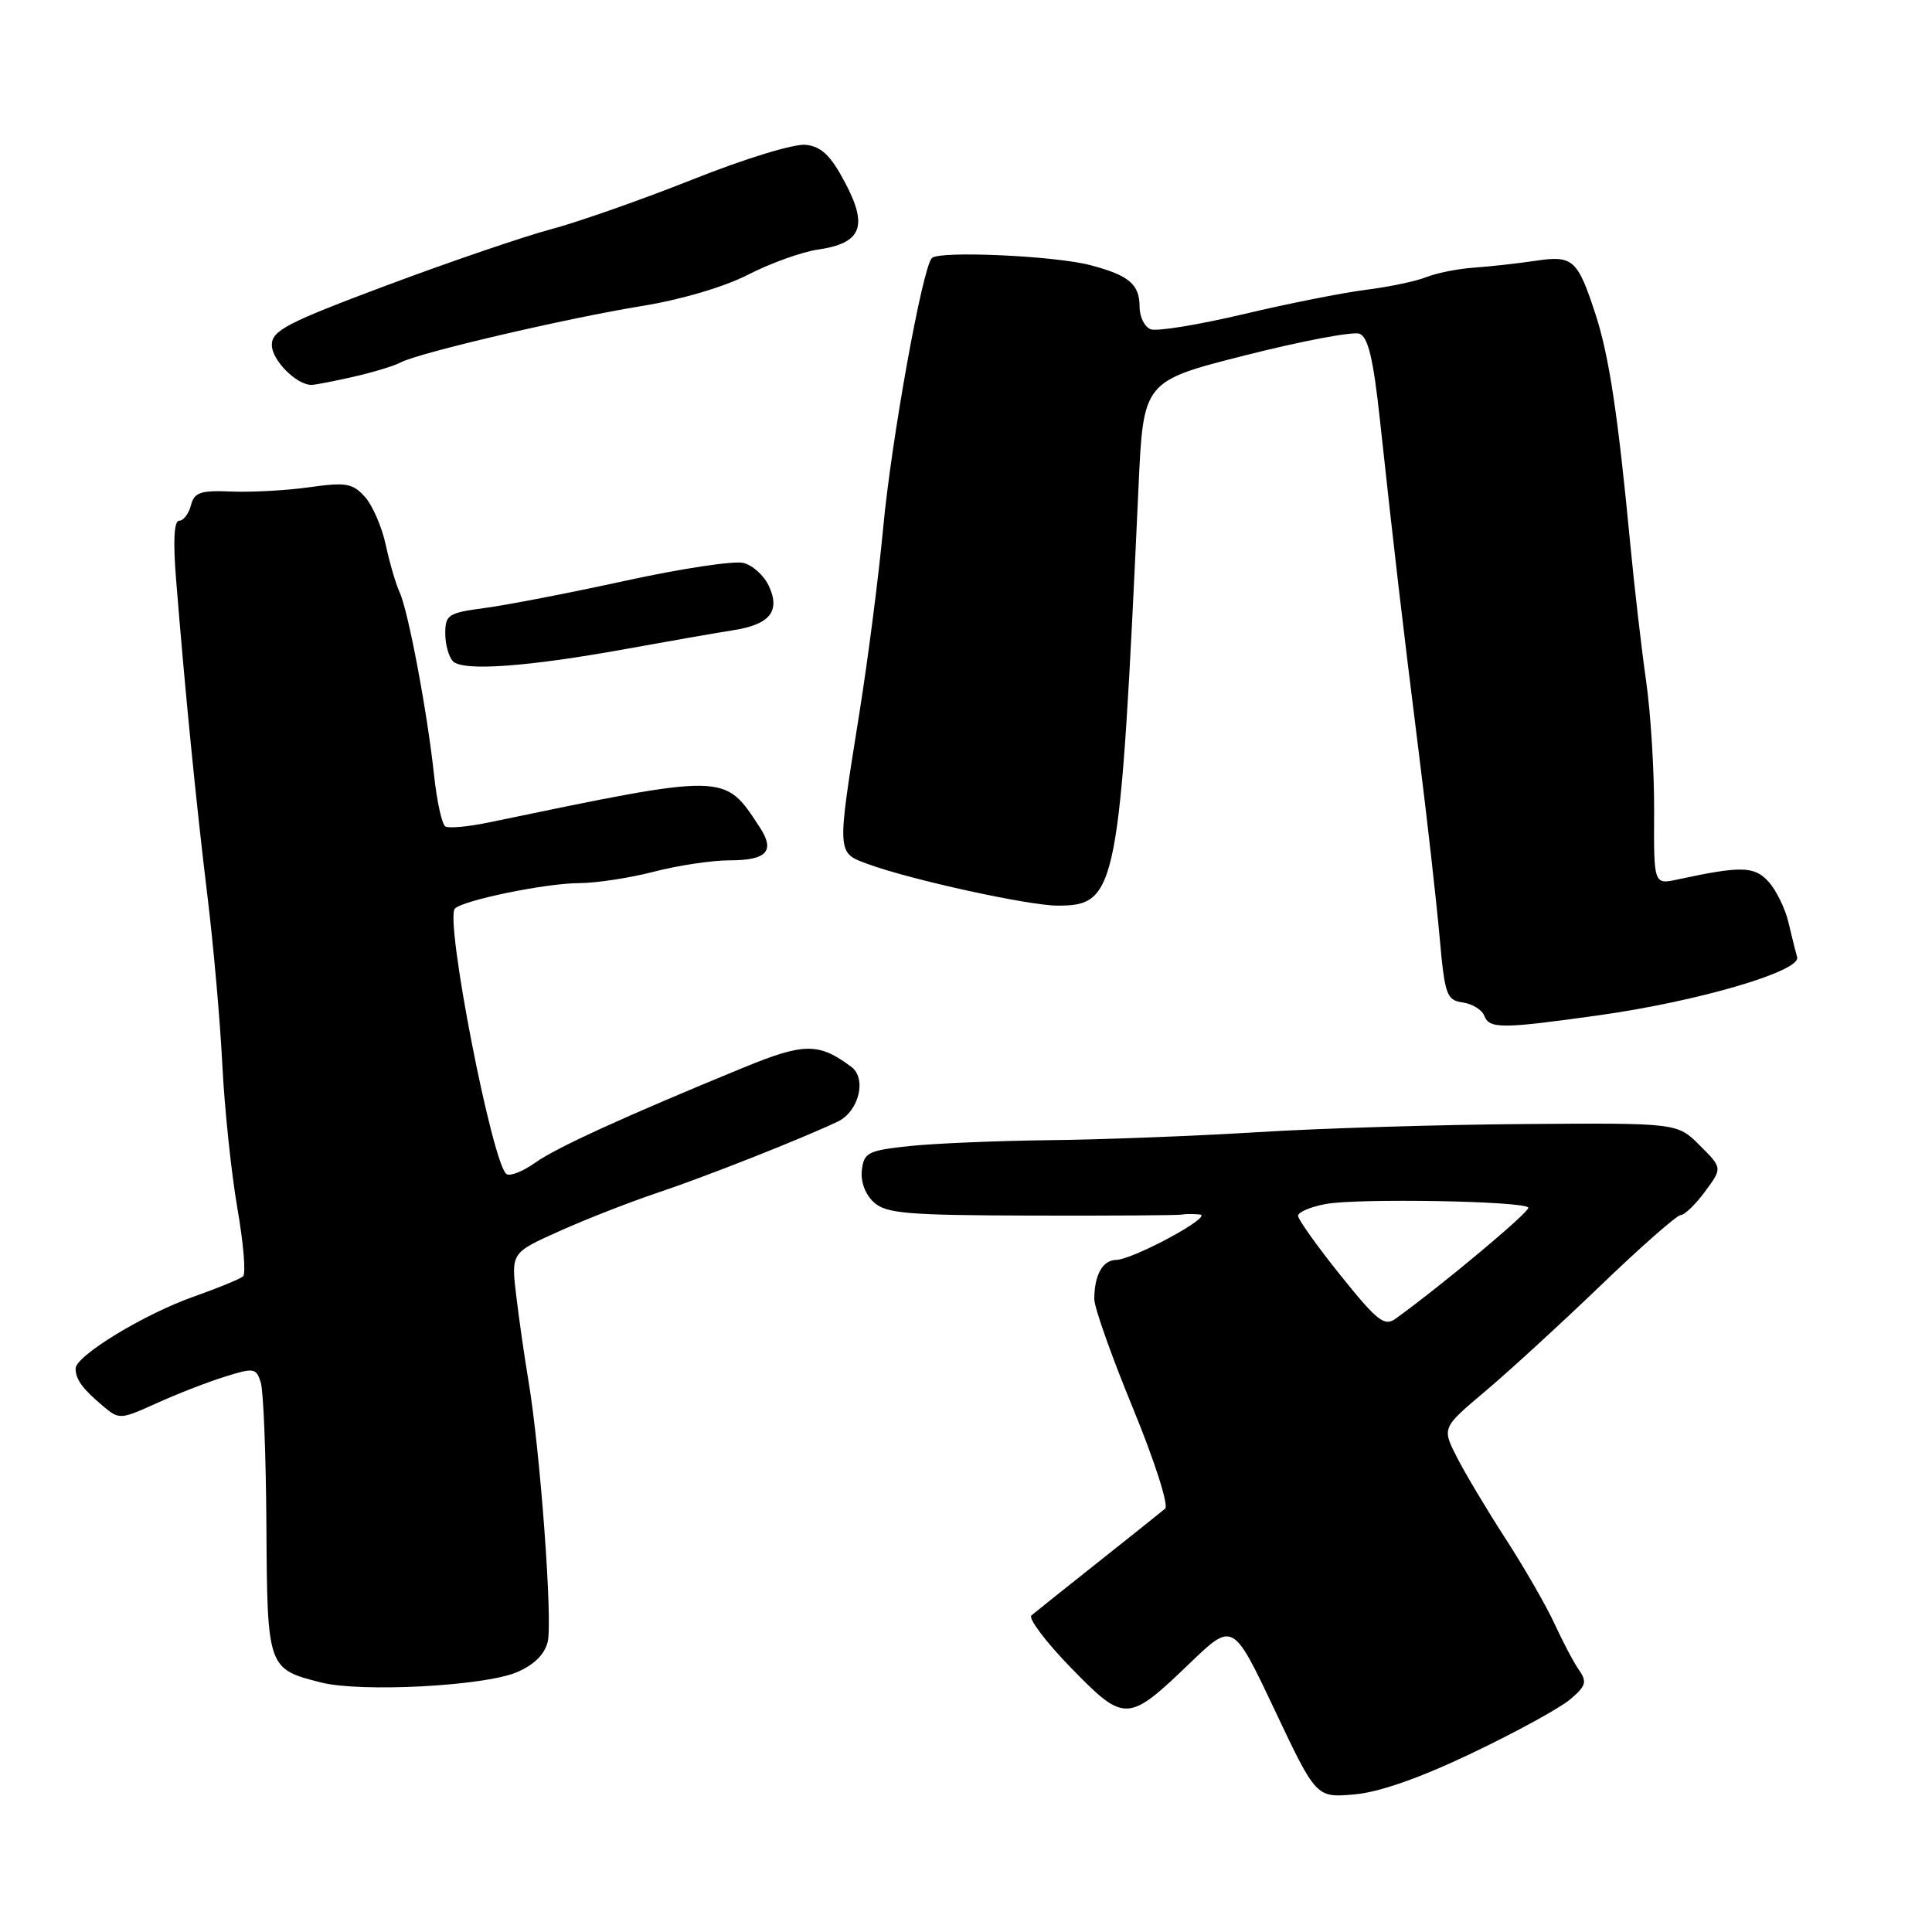 <?xml version="1.0" encoding="UTF-8" standalone="no"?>
<!DOCTYPE svg PUBLIC "-//W3C//DTD SVG 1.1//EN" "http://www.w3.org/Graphics/SVG/1.1/DTD/svg11.dtd" >
<svg xmlns="http://www.w3.org/2000/svg" xmlns:xlink="http://www.w3.org/1999/xlink" version="1.1" viewBox="0 0 256 256">
 <g >
 <path fill="currentColor"
d=" M 195.00 232.32 C 200.78 229.57 206.62 226.37 208.00 225.22 C 210.14 223.43 210.32 222.86 209.24 221.31 C 208.54 220.32 207.09 217.56 206.00 215.19 C 204.91 212.82 202.00 207.76 199.53 203.94 C 197.06 200.13 194.15 195.25 193.05 193.10 C 191.06 189.19 191.06 189.19 196.78 184.37 C 199.93 181.72 206.84 175.38 212.15 170.28 C 217.46 165.17 222.21 161.00 222.71 161.00 C 223.21 161.00 224.66 159.60 225.93 157.88 C 228.23 154.77 228.23 154.77 225.24 151.78 C 222.25 148.79 222.25 148.79 202.01 148.94 C 190.87 149.02 174.95 149.50 166.63 150.02 C 158.31 150.53 145.88 151.01 139.00 151.08 C 132.12 151.16 123.80 151.51 120.50 151.86 C 115.01 152.45 114.47 152.72 114.20 155.05 C 114.02 156.59 114.66 158.29 115.80 159.32 C 117.44 160.80 120.20 161.03 136.67 161.07 C 147.11 161.10 156.07 161.04 156.58 160.94 C 157.08 160.84 158.18 160.84 159.00 160.93 C 160.82 161.13 150.18 166.89 147.86 166.95 C 146.08 167.00 145.00 168.98 145.00 172.16 C 145.00 173.25 147.31 179.77 150.14 186.64 C 152.99 193.57 154.88 199.47 154.39 199.90 C 153.90 200.32 149.90 203.51 145.50 207.00 C 141.10 210.49 137.13 213.66 136.67 214.05 C 136.22 214.43 138.56 217.55 141.88 220.96 C 149.02 228.30 149.44 228.29 157.65 220.39 C 163.37 214.90 163.37 214.90 168.89 226.56 C 174.40 238.21 174.40 238.21 179.45 237.77 C 182.76 237.48 188.11 235.61 195.00 232.32 Z  M 68.43 221.60 C 70.72 220.64 72.15 219.25 72.57 217.57 C 73.25 214.87 71.59 192.36 70.03 183.00 C 69.52 179.97 68.79 174.91 68.41 171.75 C 67.72 166.00 67.72 166.00 74.11 163.14 C 77.62 161.56 83.42 159.29 87.00 158.09 C 93.41 155.95 106.13 150.93 111.00 148.62 C 113.80 147.29 114.89 142.91 112.80 141.36 C 108.48 138.14 106.56 138.15 98.45 141.49 C 82.77 147.93 73.71 152.07 70.89 154.08 C 69.31 155.21 67.62 155.88 67.13 155.58 C 65.26 154.42 58.90 121.77 60.28 120.39 C 61.38 119.28 72.34 117.03 76.70 117.02 C 79.01 117.01 83.49 116.33 86.66 115.50 C 89.83 114.68 94.32 114.00 96.65 114.00 C 101.63 114.00 102.74 112.78 100.66 109.60 C 95.93 102.39 96.45 102.40 64.66 109.00 C 62.00 109.55 59.45 109.78 59.01 109.51 C 58.56 109.23 57.89 106.19 57.52 102.75 C 56.63 94.40 54.10 80.98 52.96 78.50 C 52.45 77.40 51.62 74.56 51.11 72.18 C 50.60 69.80 49.35 66.94 48.34 65.82 C 46.72 64.03 45.83 63.88 41.00 64.56 C 37.98 64.99 33.32 65.24 30.67 65.13 C 26.55 64.96 25.75 65.23 25.30 66.96 C 25.01 68.08 24.30 69.00 23.74 69.00 C 23.06 69.00 22.92 71.69 23.33 76.75 C 24.52 91.62 26.01 106.59 27.46 118.50 C 28.27 125.10 29.17 135.26 29.46 141.09 C 29.75 146.91 30.65 155.45 31.45 160.08 C 32.26 164.70 32.60 168.77 32.21 169.12 C 31.82 169.47 28.90 170.67 25.72 171.79 C 19.08 174.13 9.99 179.67 10.02 181.35 C 10.03 182.80 10.93 184.02 13.67 186.33 C 15.78 188.11 15.97 188.10 20.67 185.97 C 23.33 184.76 27.39 183.17 29.70 182.45 C 33.65 181.20 33.94 181.25 34.55 183.17 C 34.91 184.29 35.24 192.82 35.30 202.13 C 35.41 221.04 35.45 221.15 42.55 222.94 C 47.82 224.27 64.05 223.42 68.43 221.60 Z  M 212.00 134.51 C 225.10 132.66 238.65 128.68 238.13 126.83 C 237.92 126.10 237.40 124.00 236.97 122.18 C 236.53 120.35 235.35 117.94 234.34 116.83 C 232.47 114.76 230.71 114.72 222.31 116.53 C 219.13 117.22 219.13 117.22 219.18 107.60 C 219.21 102.30 218.73 94.49 218.12 90.24 C 217.51 85.98 216.56 77.78 216.01 72.00 C 214.39 54.97 213.21 47.15 211.42 41.66 C 209.03 34.35 208.43 33.81 203.44 34.56 C 201.10 34.91 197.46 35.31 195.35 35.46 C 193.23 35.60 190.38 36.17 189.00 36.72 C 187.62 37.27 184.03 38.02 181.00 38.40 C 177.97 38.78 170.65 40.23 164.72 41.64 C 158.79 43.04 153.28 43.94 152.47 43.63 C 151.66 43.32 151.00 41.98 151.00 40.65 C 151.00 37.67 149.61 36.49 144.50 35.14 C 139.78 33.89 124.48 33.20 123.48 34.19 C 122.23 35.43 118.11 58.27 117.02 70.00 C 116.43 76.33 115.01 87.35 113.87 94.50 C 110.87 113.30 110.85 112.96 115.00 114.49 C 120.65 116.57 136.30 120.00 140.14 120.00 C 148.03 120.00 148.40 118.08 150.86 64.50 C 151.50 50.50 151.50 50.50 165.05 47.07 C 172.50 45.18 179.29 43.90 180.14 44.22 C 181.29 44.66 181.98 47.59 182.85 55.66 C 184.71 72.85 185.82 82.37 187.97 99.50 C 189.08 108.30 190.32 119.33 190.74 124.00 C 191.44 131.86 191.67 132.52 193.81 132.83 C 195.08 133.01 196.37 133.80 196.67 134.58 C 197.35 136.35 198.94 136.34 212.00 134.51 Z  M 83.00 85.98 C 88.78 84.93 95.14 83.82 97.15 83.51 C 101.99 82.76 103.42 81.01 101.90 77.69 C 101.27 76.29 99.74 74.90 98.51 74.59 C 97.27 74.28 90.24 75.34 82.88 76.95 C 75.52 78.56 67.14 80.18 64.25 80.56 C 59.40 81.20 59.00 81.46 59.00 83.93 C 59.00 85.40 59.46 87.06 60.03 87.63 C 61.37 88.97 69.91 88.36 83.00 85.98 Z  M 46.81 49.93 C 49.39 49.35 52.22 48.49 53.10 48.02 C 55.50 46.74 75.21 42.14 85.10 40.54 C 90.27 39.70 95.99 38.01 99.16 36.38 C 102.10 34.87 106.25 33.38 108.39 33.07 C 114.15 32.23 115.05 30.02 112.00 24.24 C 110.09 20.62 108.86 19.43 106.80 19.19 C 105.27 19.01 98.78 20.99 91.80 23.77 C 85.04 26.46 76.58 29.43 73.00 30.38 C 69.42 31.33 59.65 34.67 51.27 37.80 C 38.03 42.76 36.04 43.79 36.02 45.69 C 36.00 47.70 39.27 51.00 41.28 51.00 C 41.74 51.00 44.23 50.52 46.81 49.93 Z  M 177.61 168.97 C 174.52 165.12 172.00 161.58 172.00 161.10 C 172.00 160.62 173.65 159.91 175.66 159.54 C 179.86 158.75 201.97 159.14 202.51 160.01 C 202.80 160.49 191.19 170.21 184.93 174.73 C 183.44 175.80 182.49 175.05 177.61 168.97 Z "/>
</g>
</svg>